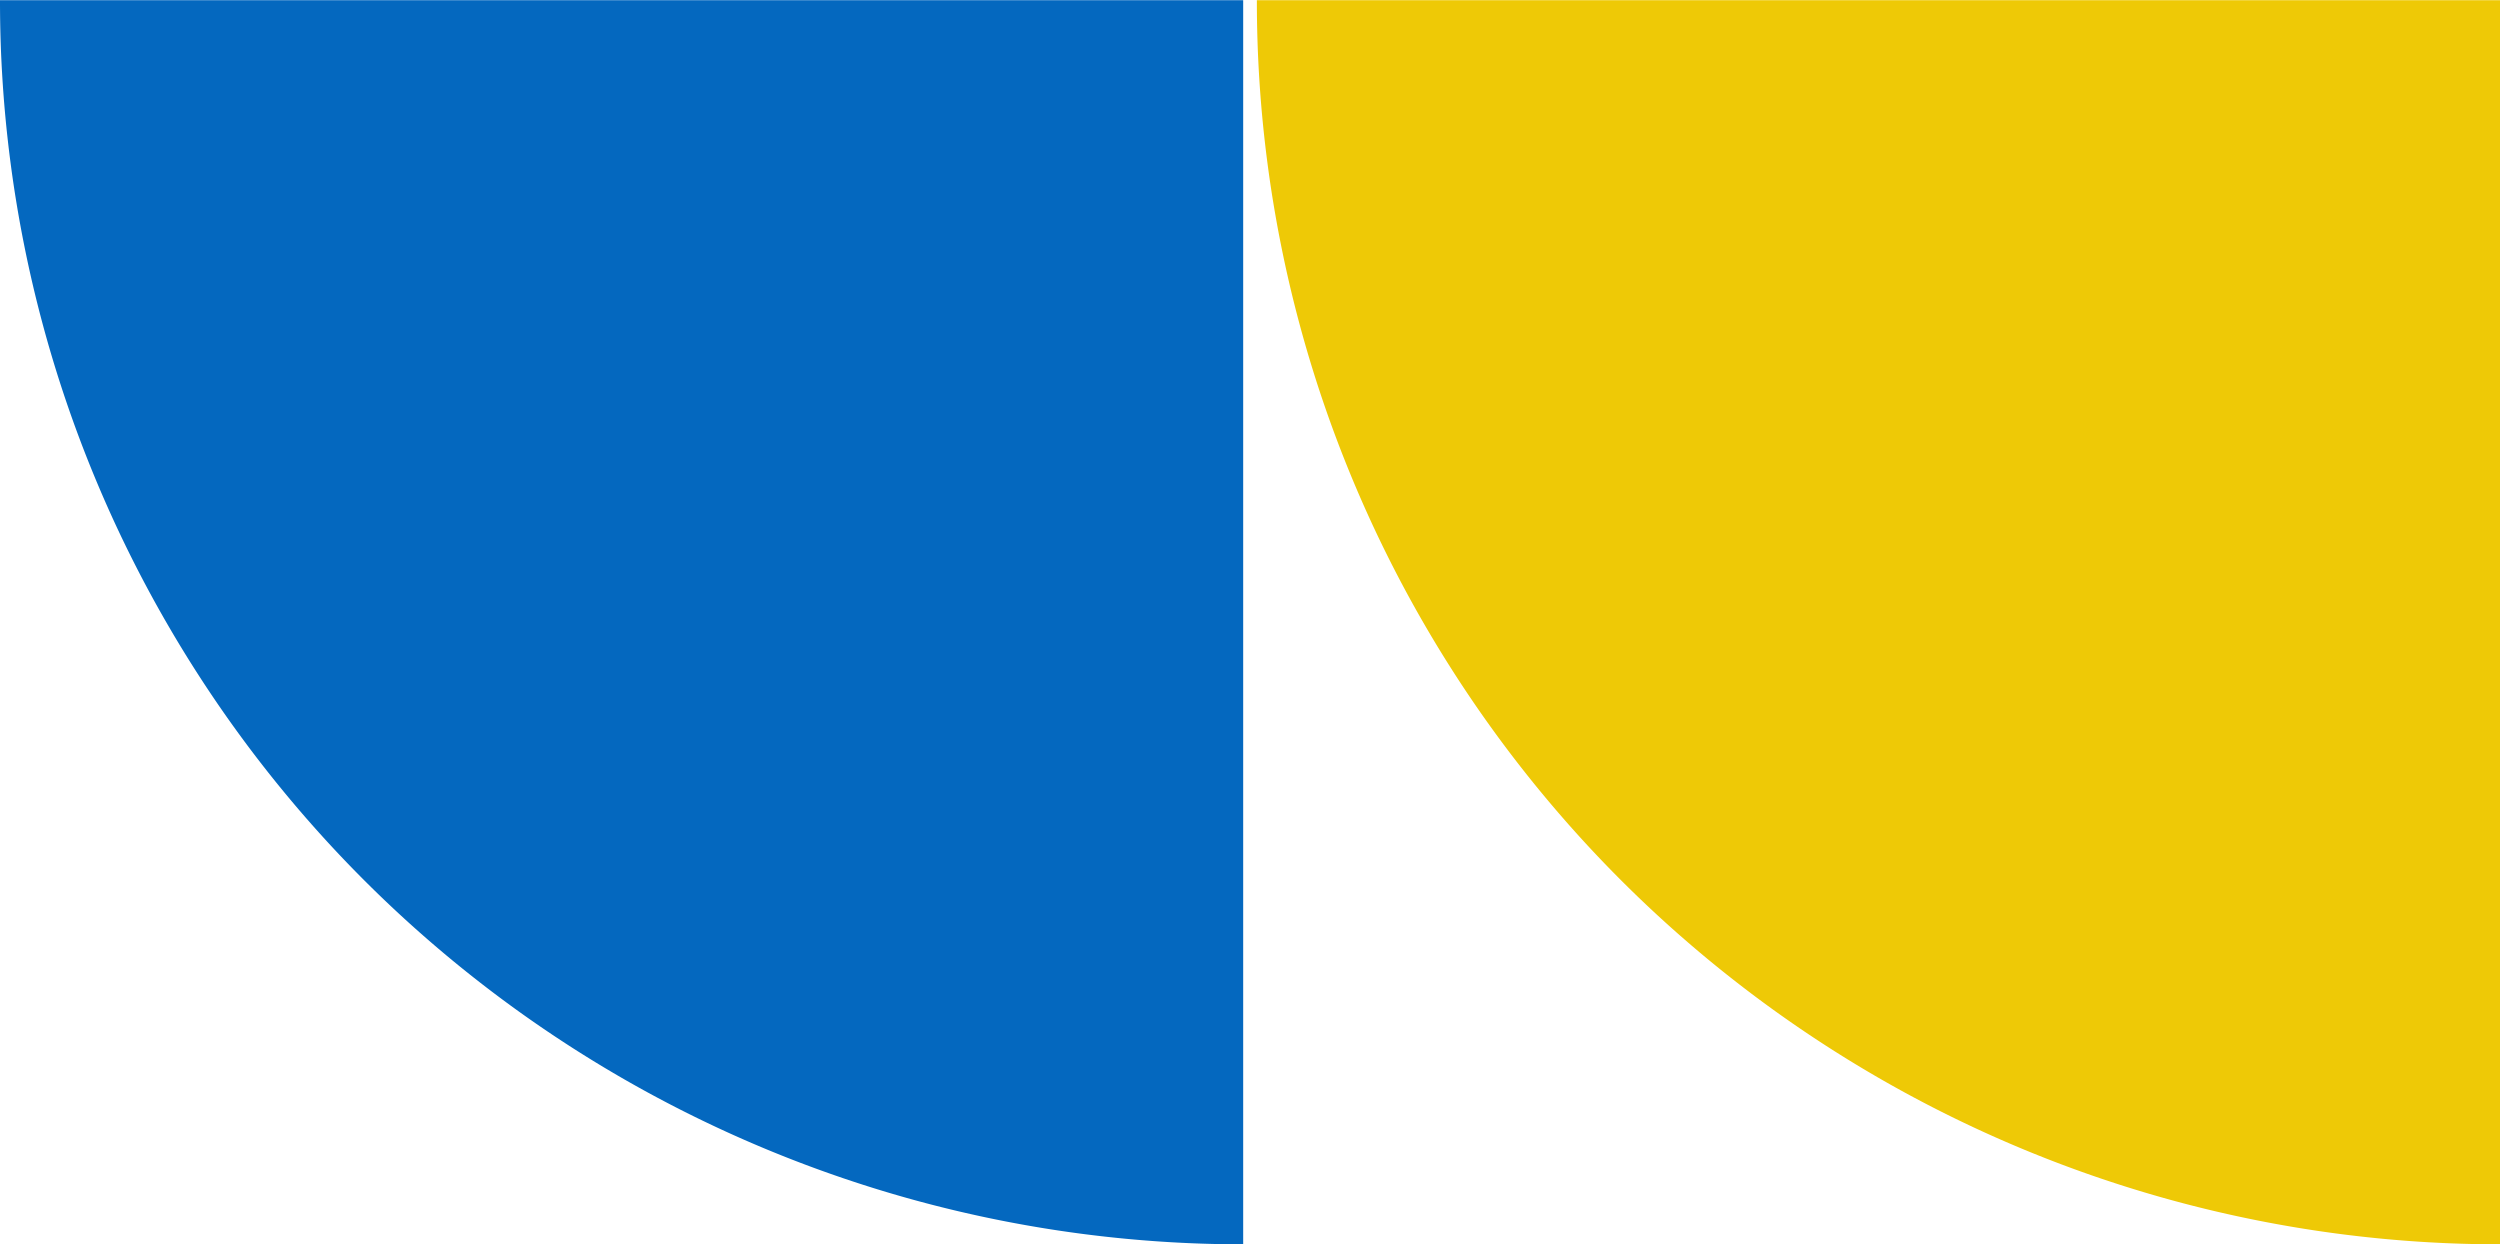 <svg xmlns="http://www.w3.org/2000/svg" viewBox="0 0 502.36 250.04"><defs><style>.cls-1{fill:#eec906;}.cls-2{fill:#0468bf;}</style></defs><g id="Layer_2" data-name="Layer 2"><g id="Layout"><path class="cls-1" d="M252.55,0h0A249.81,249.81,0,0,1,502.36,249.81V250a0,0,0,0,1,0,0H252.55a0,0,0,0,1,0,0V0A0,0,0,0,1,252.55,0Z" transform="translate(754.92 250.04) rotate(-180)"/><path class="cls-2" d="M0,0H0A249.81,249.81,0,0,1,249.81,249.81V250a0,0,0,0,1,0,0H0a0,0,0,0,1,0,0V0A0,0,0,0,1,0,0Z" transform="translate(249.81 250.04) rotate(-180)"/></g></g></svg>